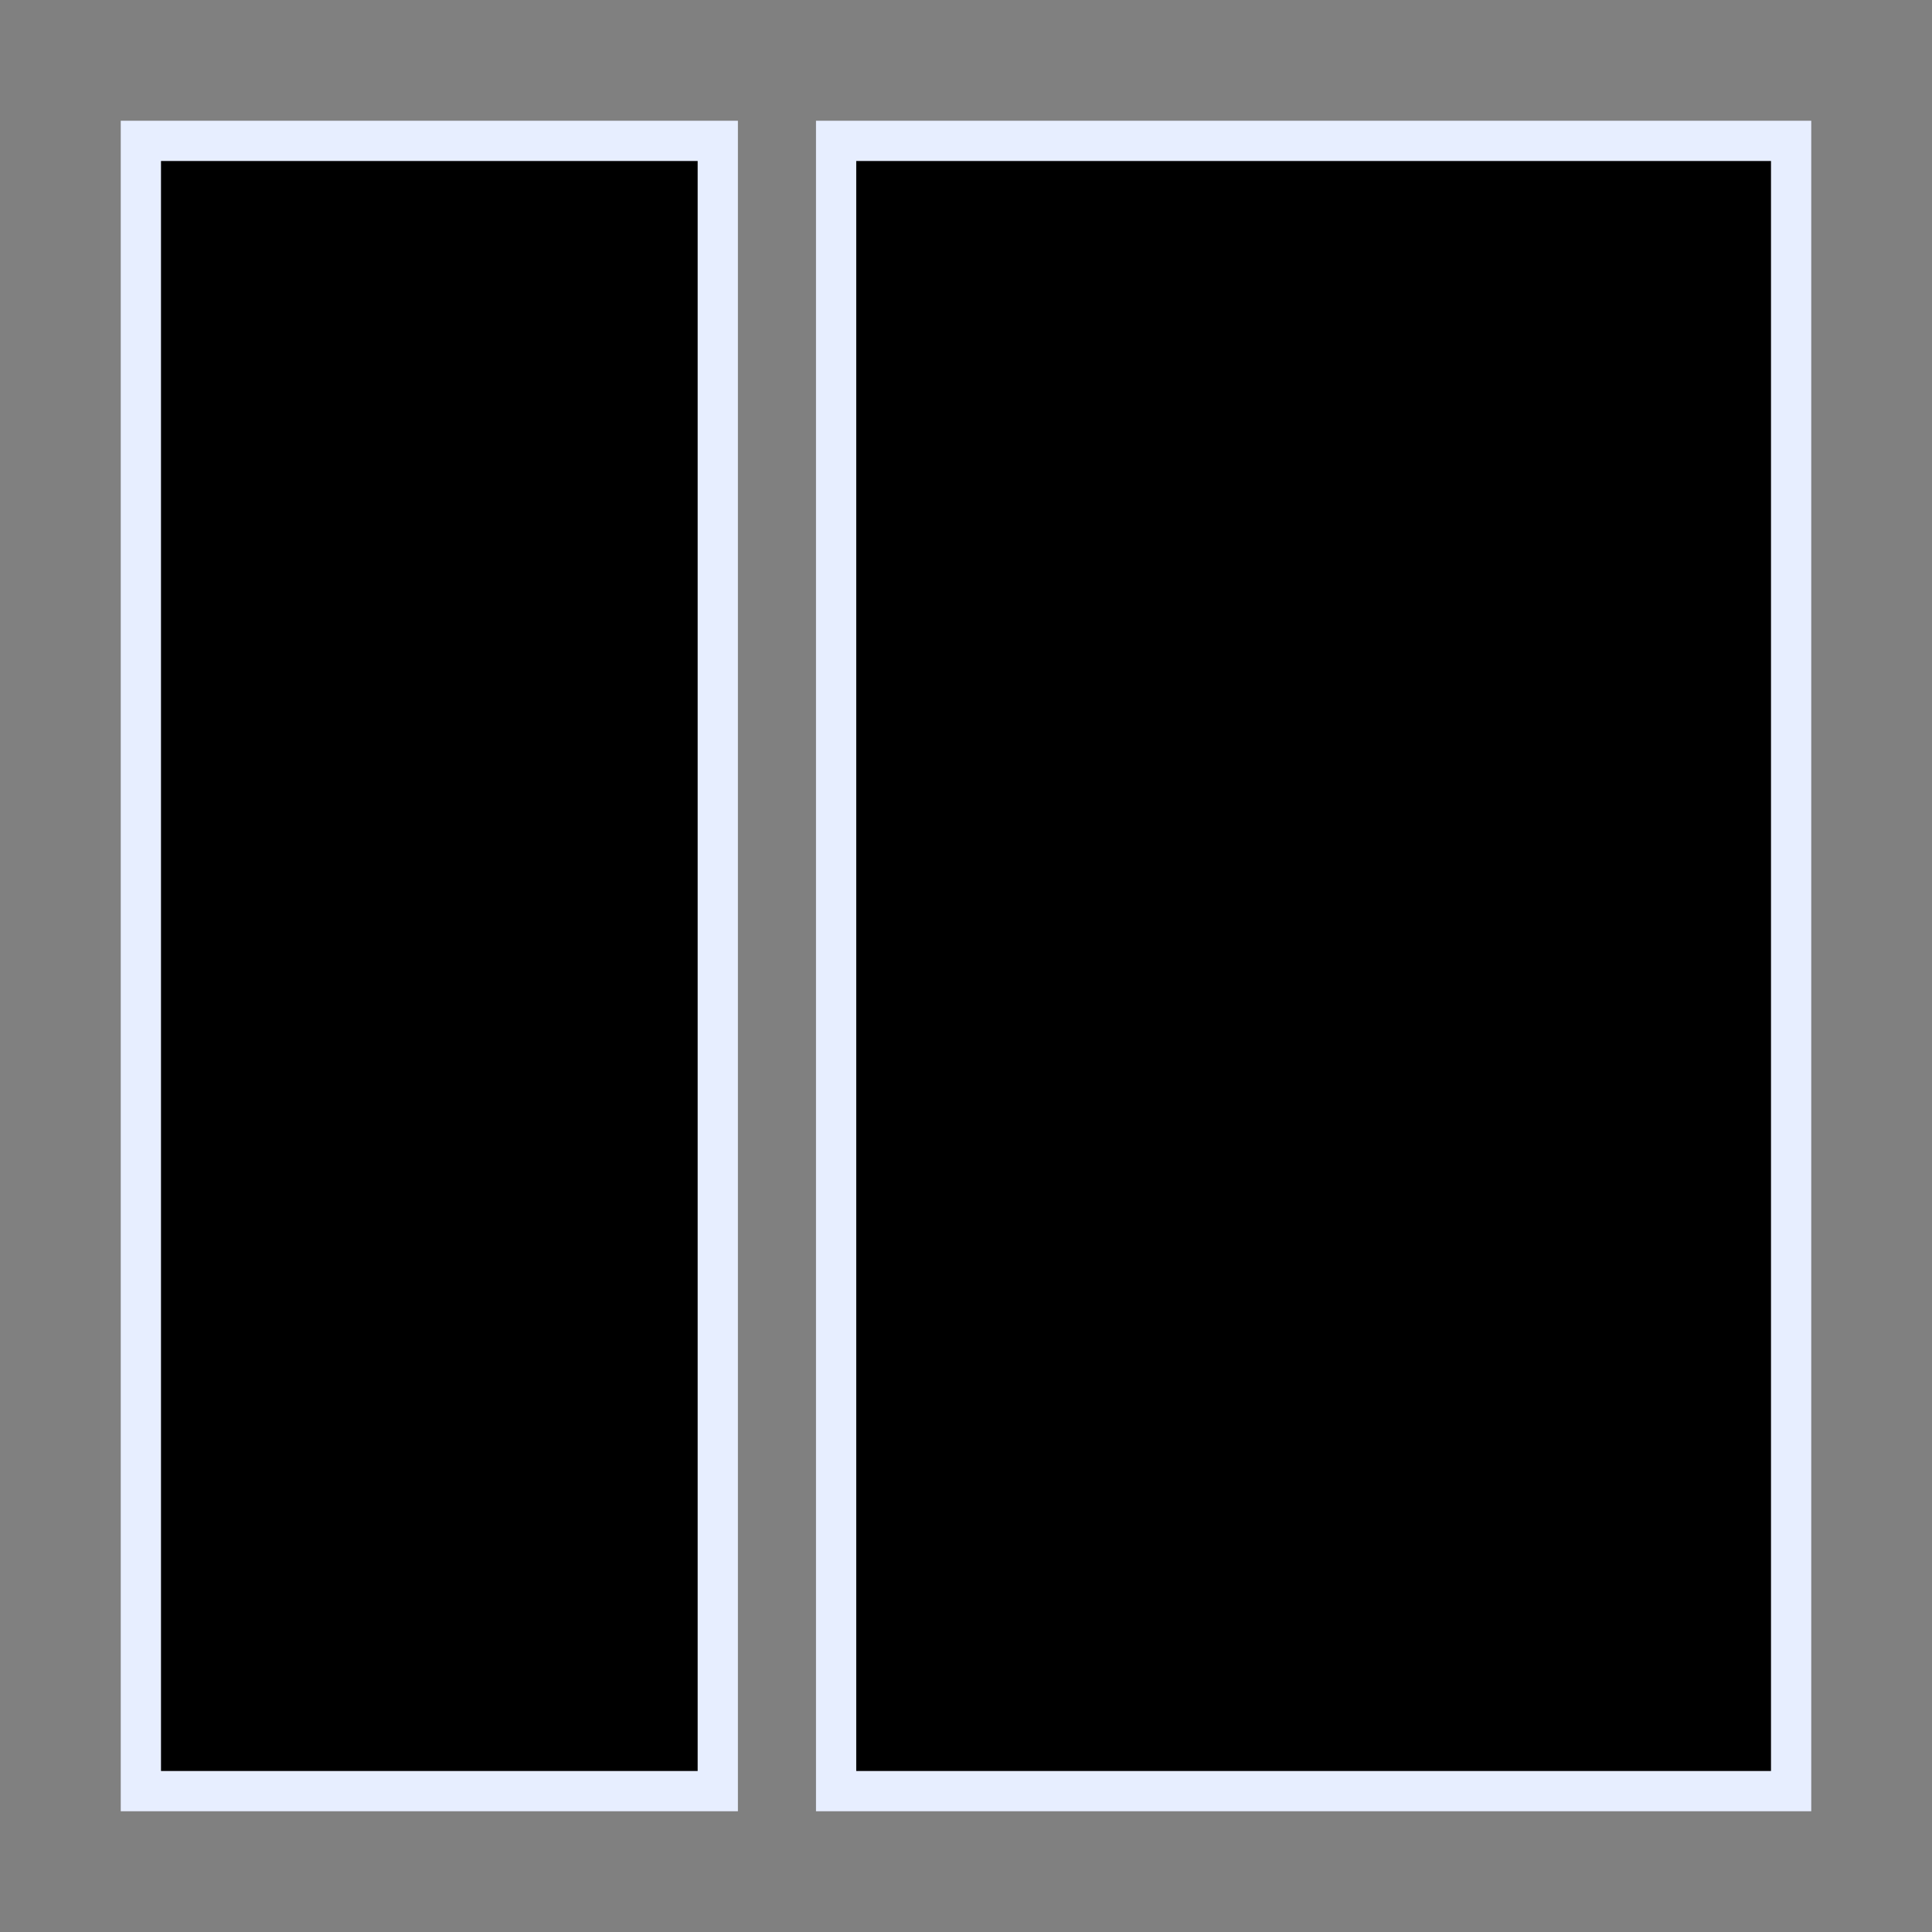 <svg width="48" height="48" viewBox="0 0 48 48" fill="none" xmlns="http://www.w3.org/2000/svg">
<rect x="0" y="0" width="48" height="48" fill="#808080" stroke="none"/>
<path d="M18.333 45H3V3H18.333V45ZM45 45H20.273V3H45V45Z" fill="#E7EEFF"/>
<path d="M4 44H17.333V4H4V44Z" fill="black"/>
<path d="M21.273 44H44V4H21.273V44Z" fill="black"/>
</svg>
